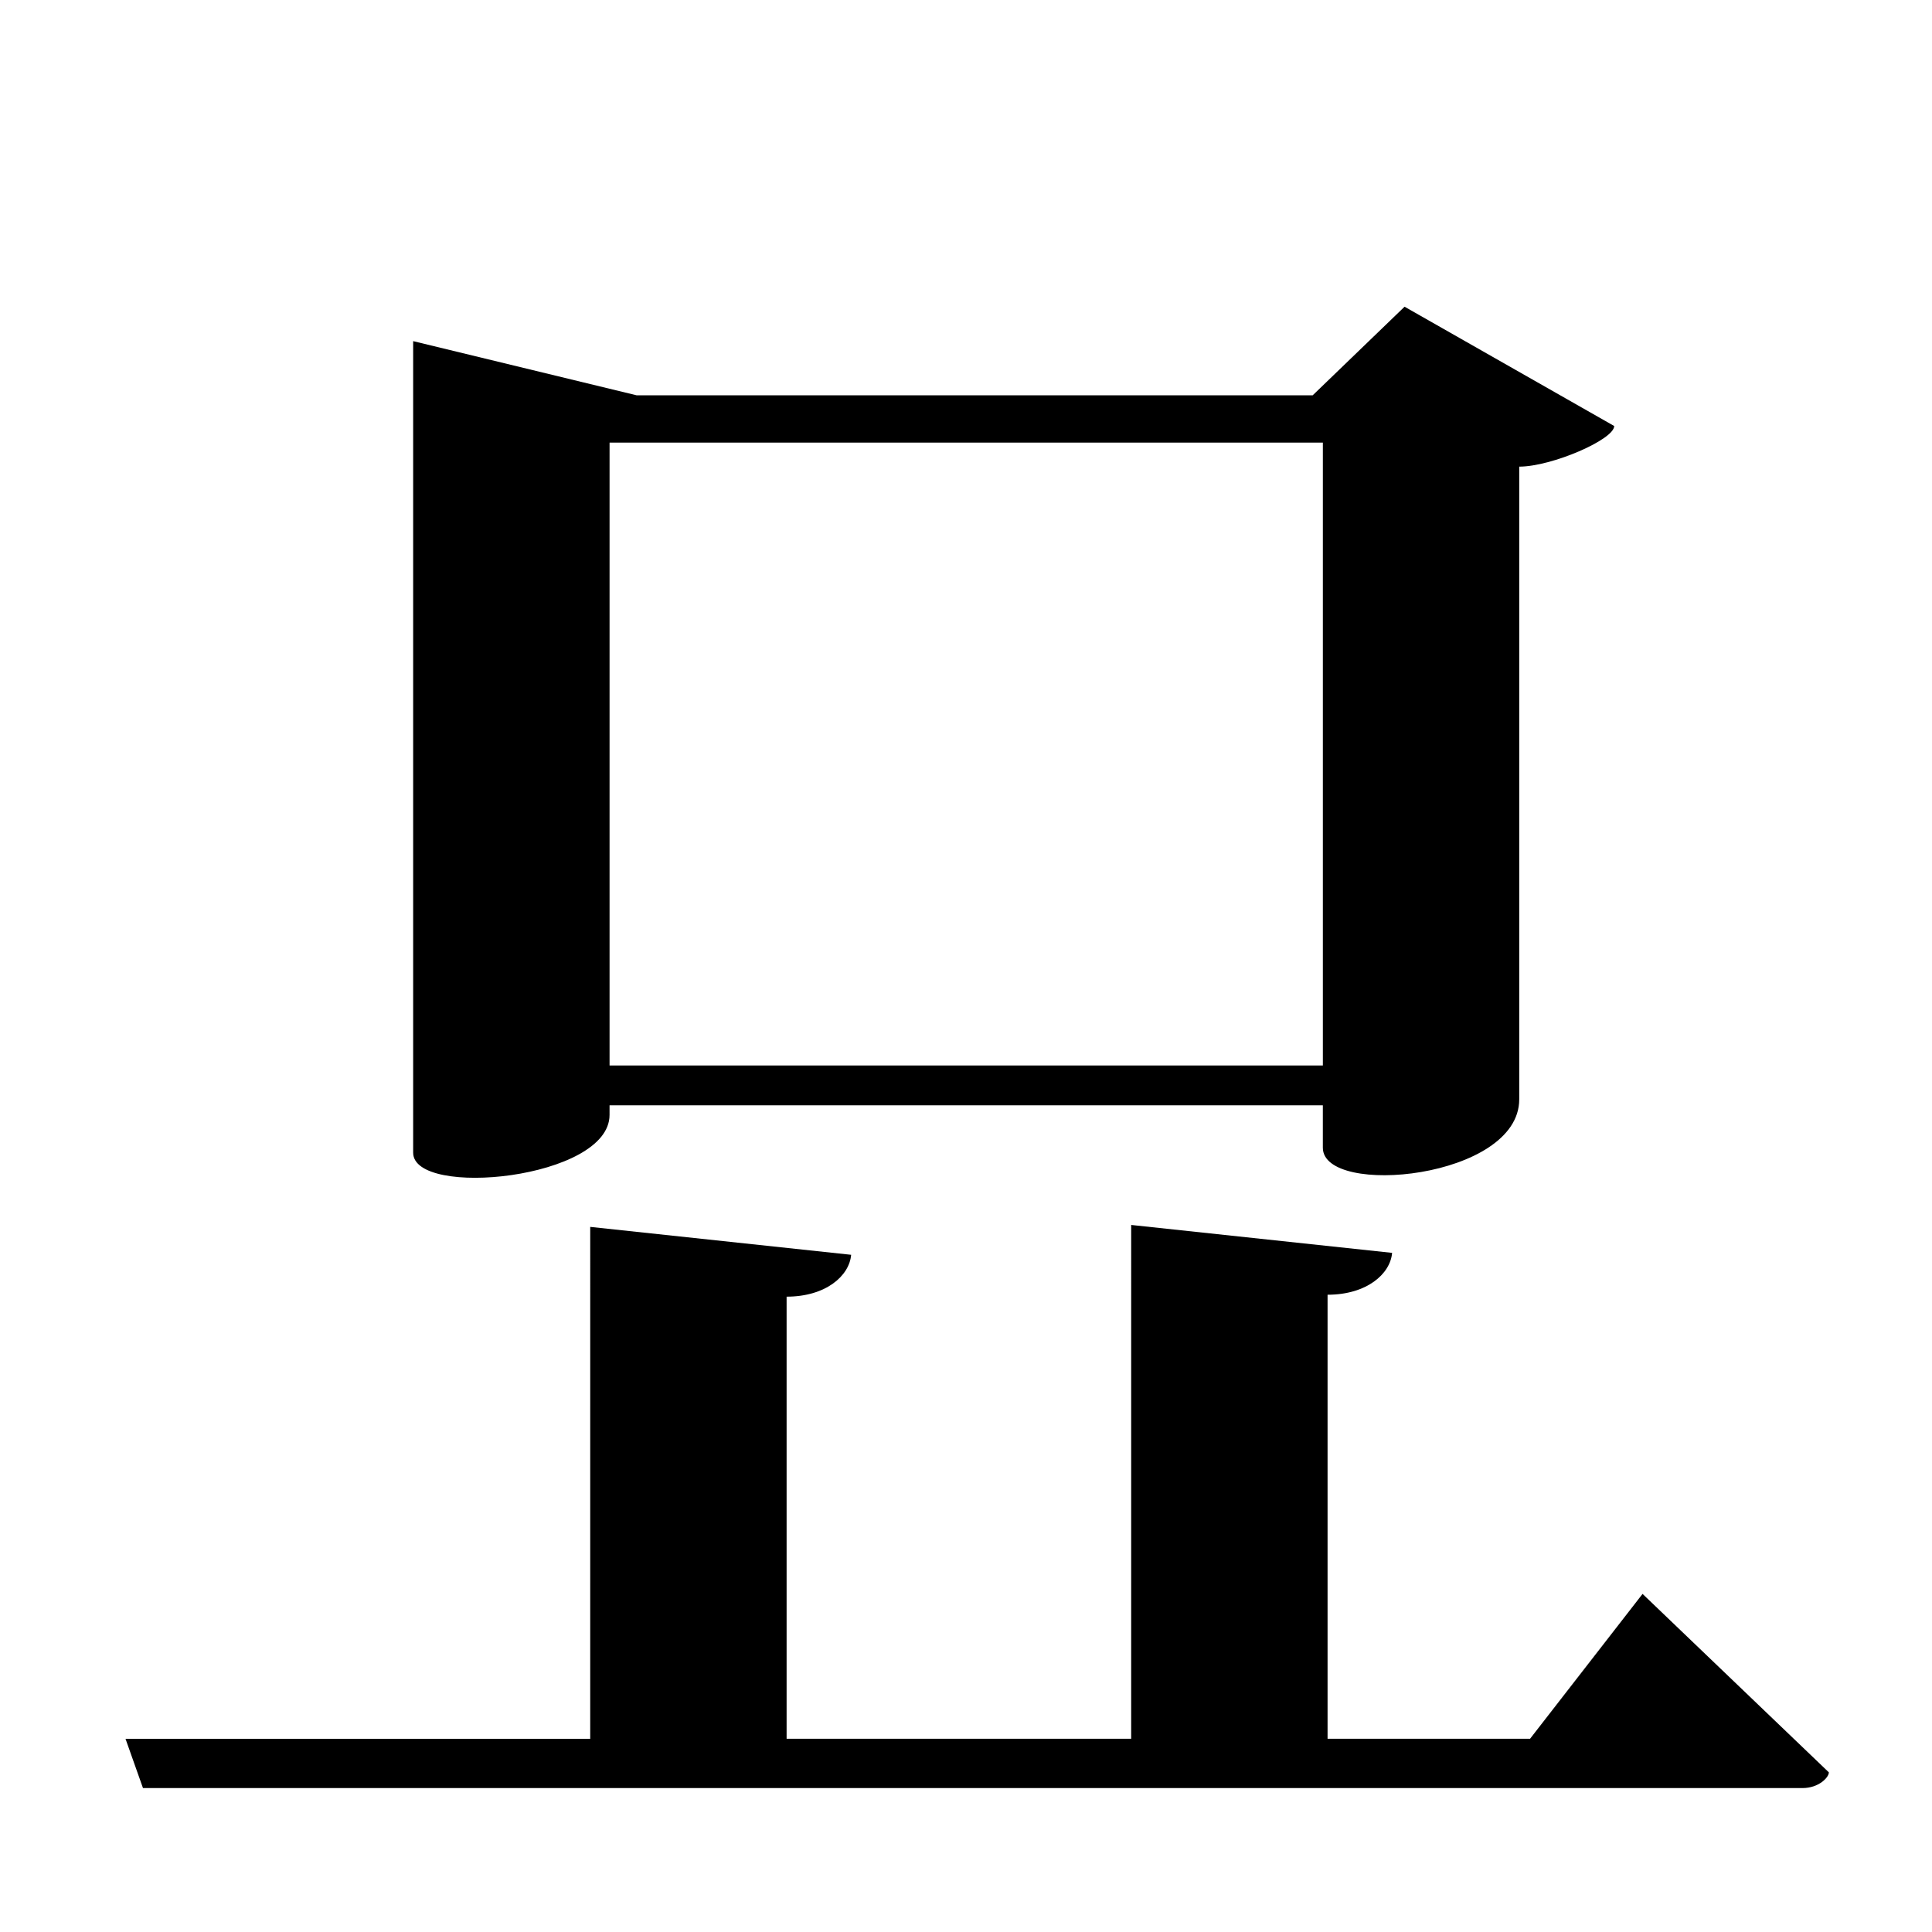 <?xml version="1.0" encoding="UTF-8" standalone="no"?>
<svg viewBox="0 0 2000 2000" version="1.1" xmlns="http://www.w3.org/2000/svg" xmlns:sodipodi="http://sodipodi.sourceforge.net/DTD/sodipodi-0.dtd">
	
      <path sodipodi:nodetypes="csccccc" d="M 148.01,1851 H 1866 c 16.85,0 27.23,-11.08 27.23,-16.26 L 1700.37,1650 l -116.44,149.94 -1454,0.05 z" id="path2698"></path>
      <path sodipodi:nodetypes="ccccssccsscccccccc" d="m 1454,317.5 -95.1,91.71 H 659 L 427.7,353.14 v 840.1 c 0,47.306 203.3,27.586 203.3,-39.04 v -10 h 738.4 v 43.9 c 0,51.431 203.3,32.381 203.3,-50.04 v -655 c 33.56,0 98.32,-28.04 98.32,-42.05 z M 1369.42,1103 H 631.02 V 458.2 h 738.4 z" id="path2702"></path>
      <path sodipodi:nodetypes="cccccc" d="m 610.99,1823.23 203.3,13.77 v -494.7 c 40.71,0 65.01,-21.67 66.81,-43.34 L 611,1270.07 Z" id="path2724"></path>
      <path sodipodi:nodetypes="cccccc" id="path2727" d="m 1170.99,1823.23 203.3,13.77 v -496.7 c 40.71,0 65.01,-21.67 66.81,-43.34 L 1171,1268.07 Z"></path>
    
</svg>
